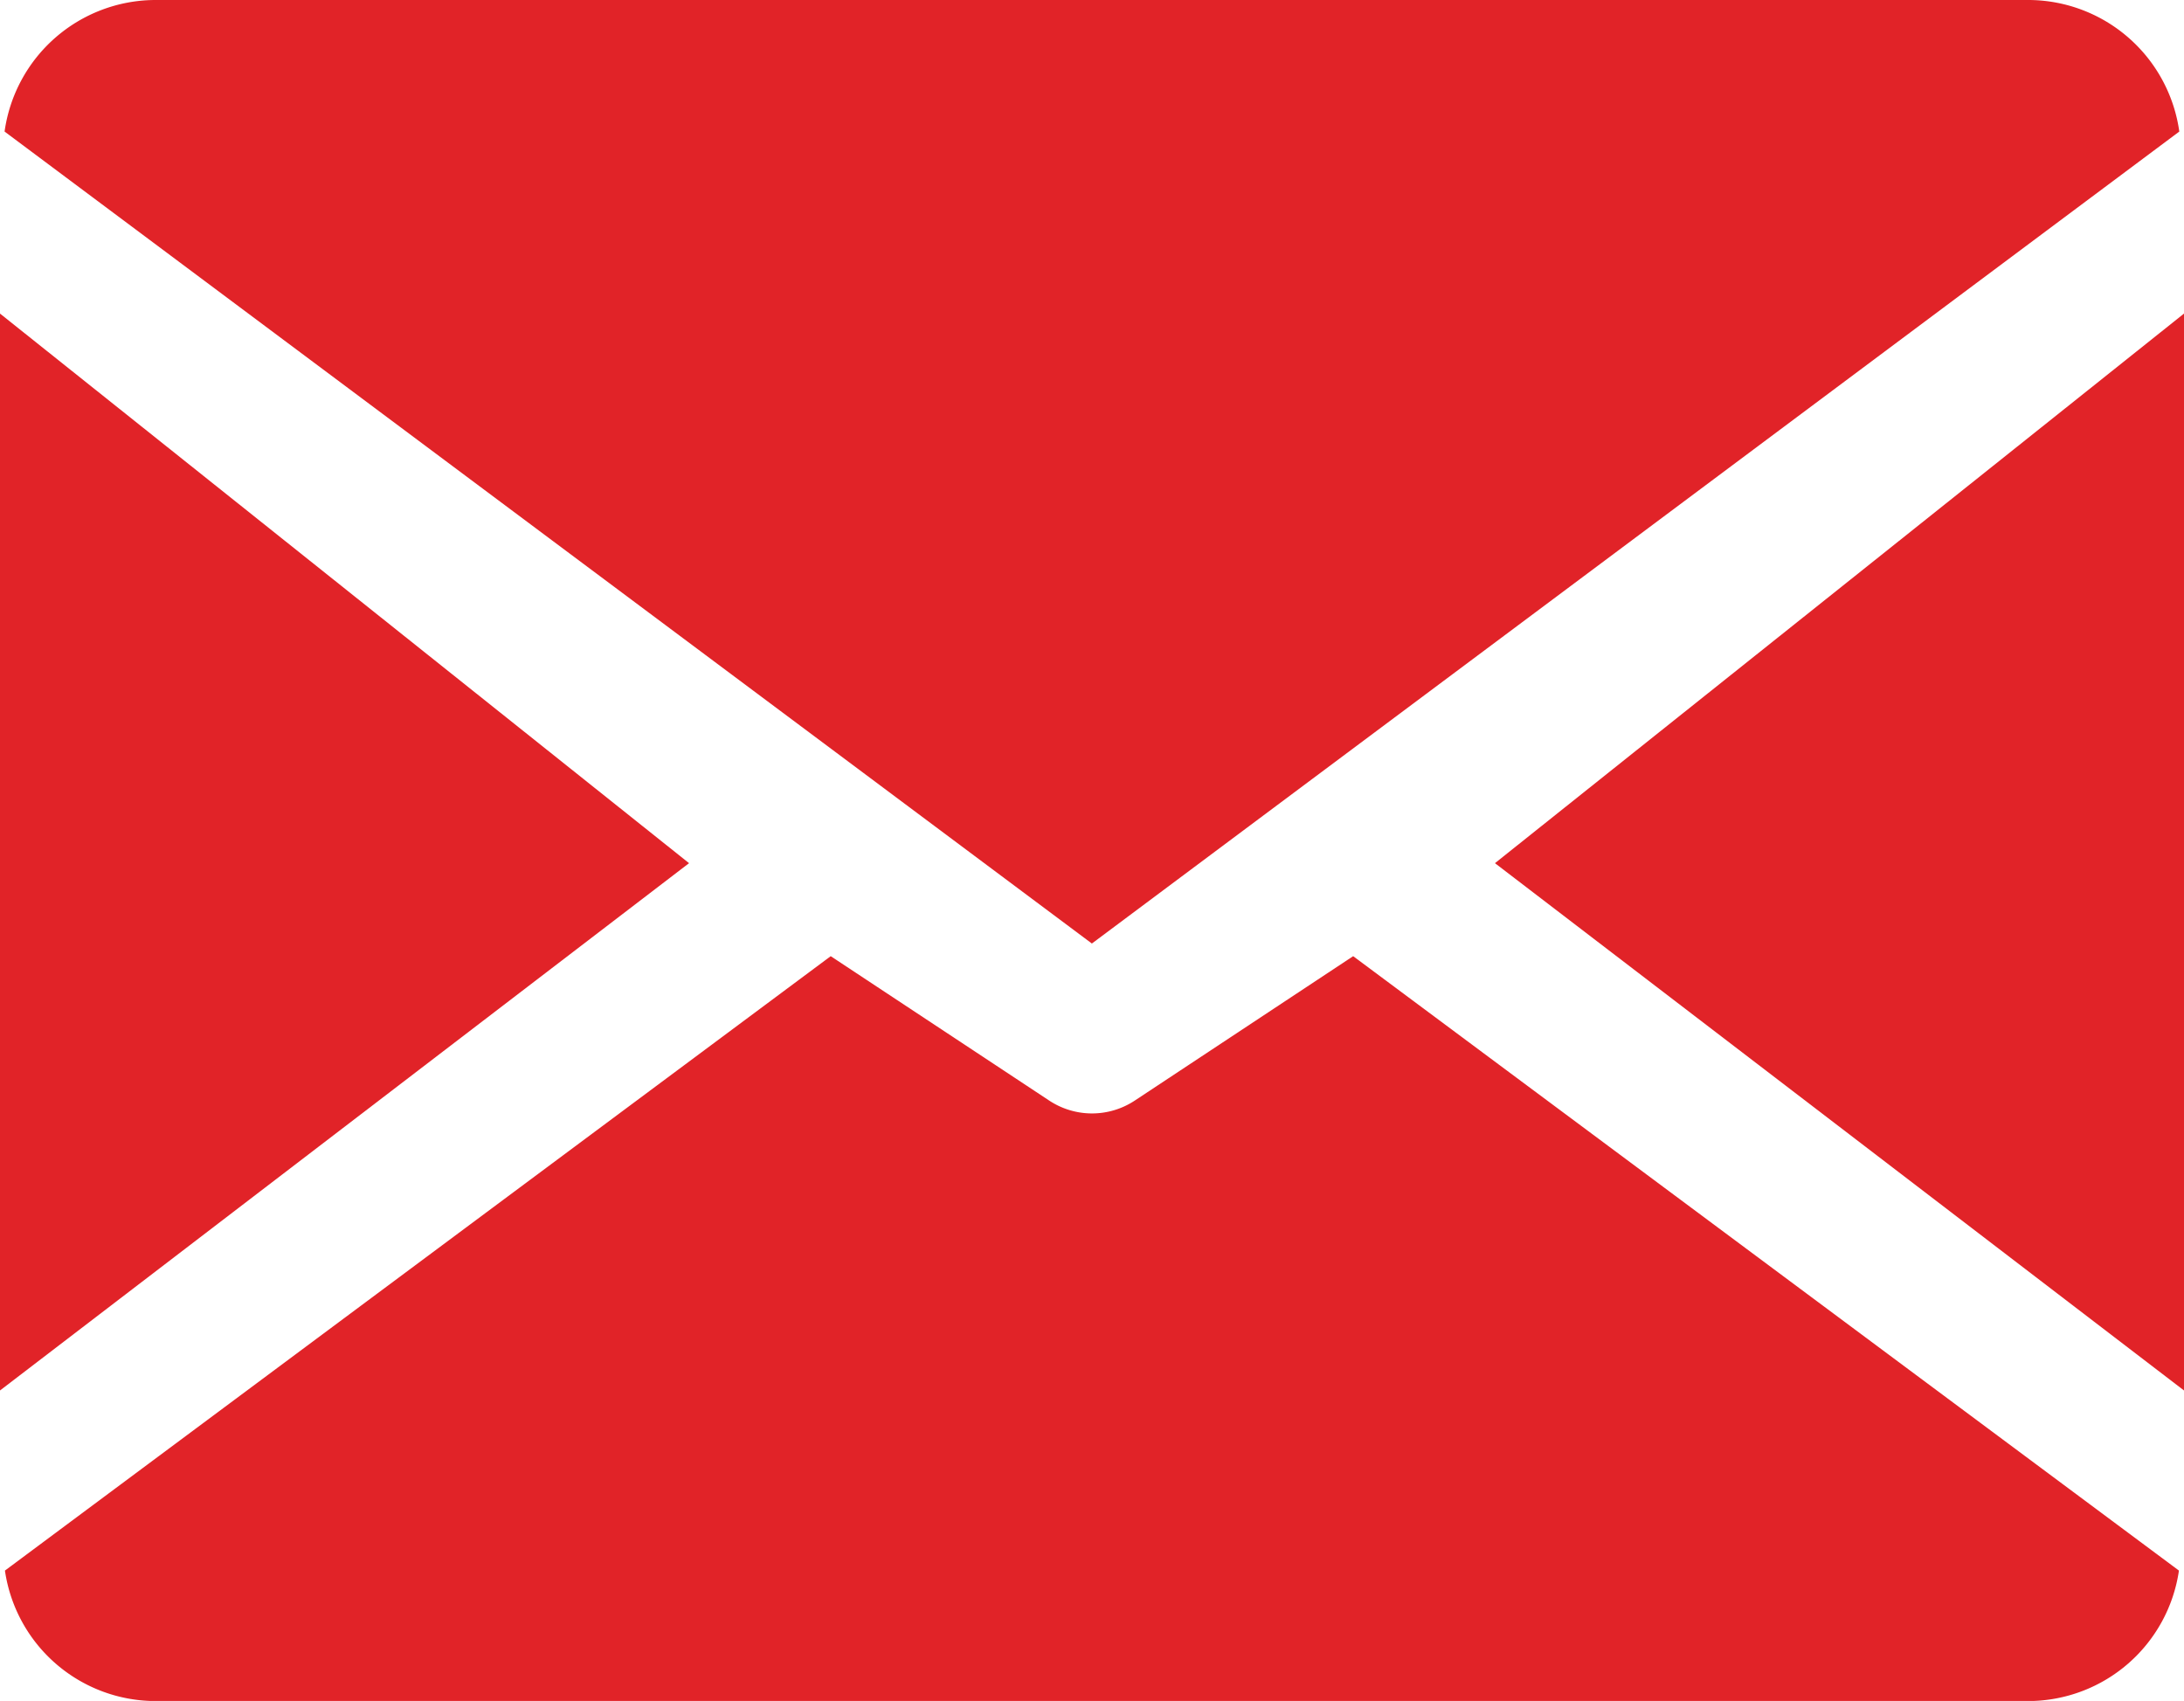 <svg xmlns="http://www.w3.org/2000/svg" width="18.13" height="14.119" viewBox="0 0 18.13 14.119"><defs><style>.a{fill:#e12328;}</style></defs><g transform="translate(0)"><path class="a" d="M1830.2,536.112" transform="translate(-1817.944 -529.611)"/><path class="a" d="M1839.827,438.924v8.939l-5.72-4.377Z" transform="translate(-1821.697 -436.321)"/><path class="a" d="M1530.435,443.486l-5.72,4.377v-8.939Z" transform="translate(-1524.715 -436.321)"/><path class="a" d="M1543.728,375.12a1.268,1.268,0,0,0-1.245-1.092H1526.92a1.267,1.267,0,0,0-1.245,1.092l9.026,6.74Z" transform="translate(-1525.637 -374.028)"/><path class="a" d="M1535.116,573.146a.644.644,0,0,1-.706,0l-1.816-1.2-6.855,5.1a1.265,1.265,0,0,0,1.242,1.083h15.563a1.266,1.266,0,0,0,1.242-1.083l-6.855-5.1Z" transform="translate(-1525.698 -564.009)"/></g></svg>